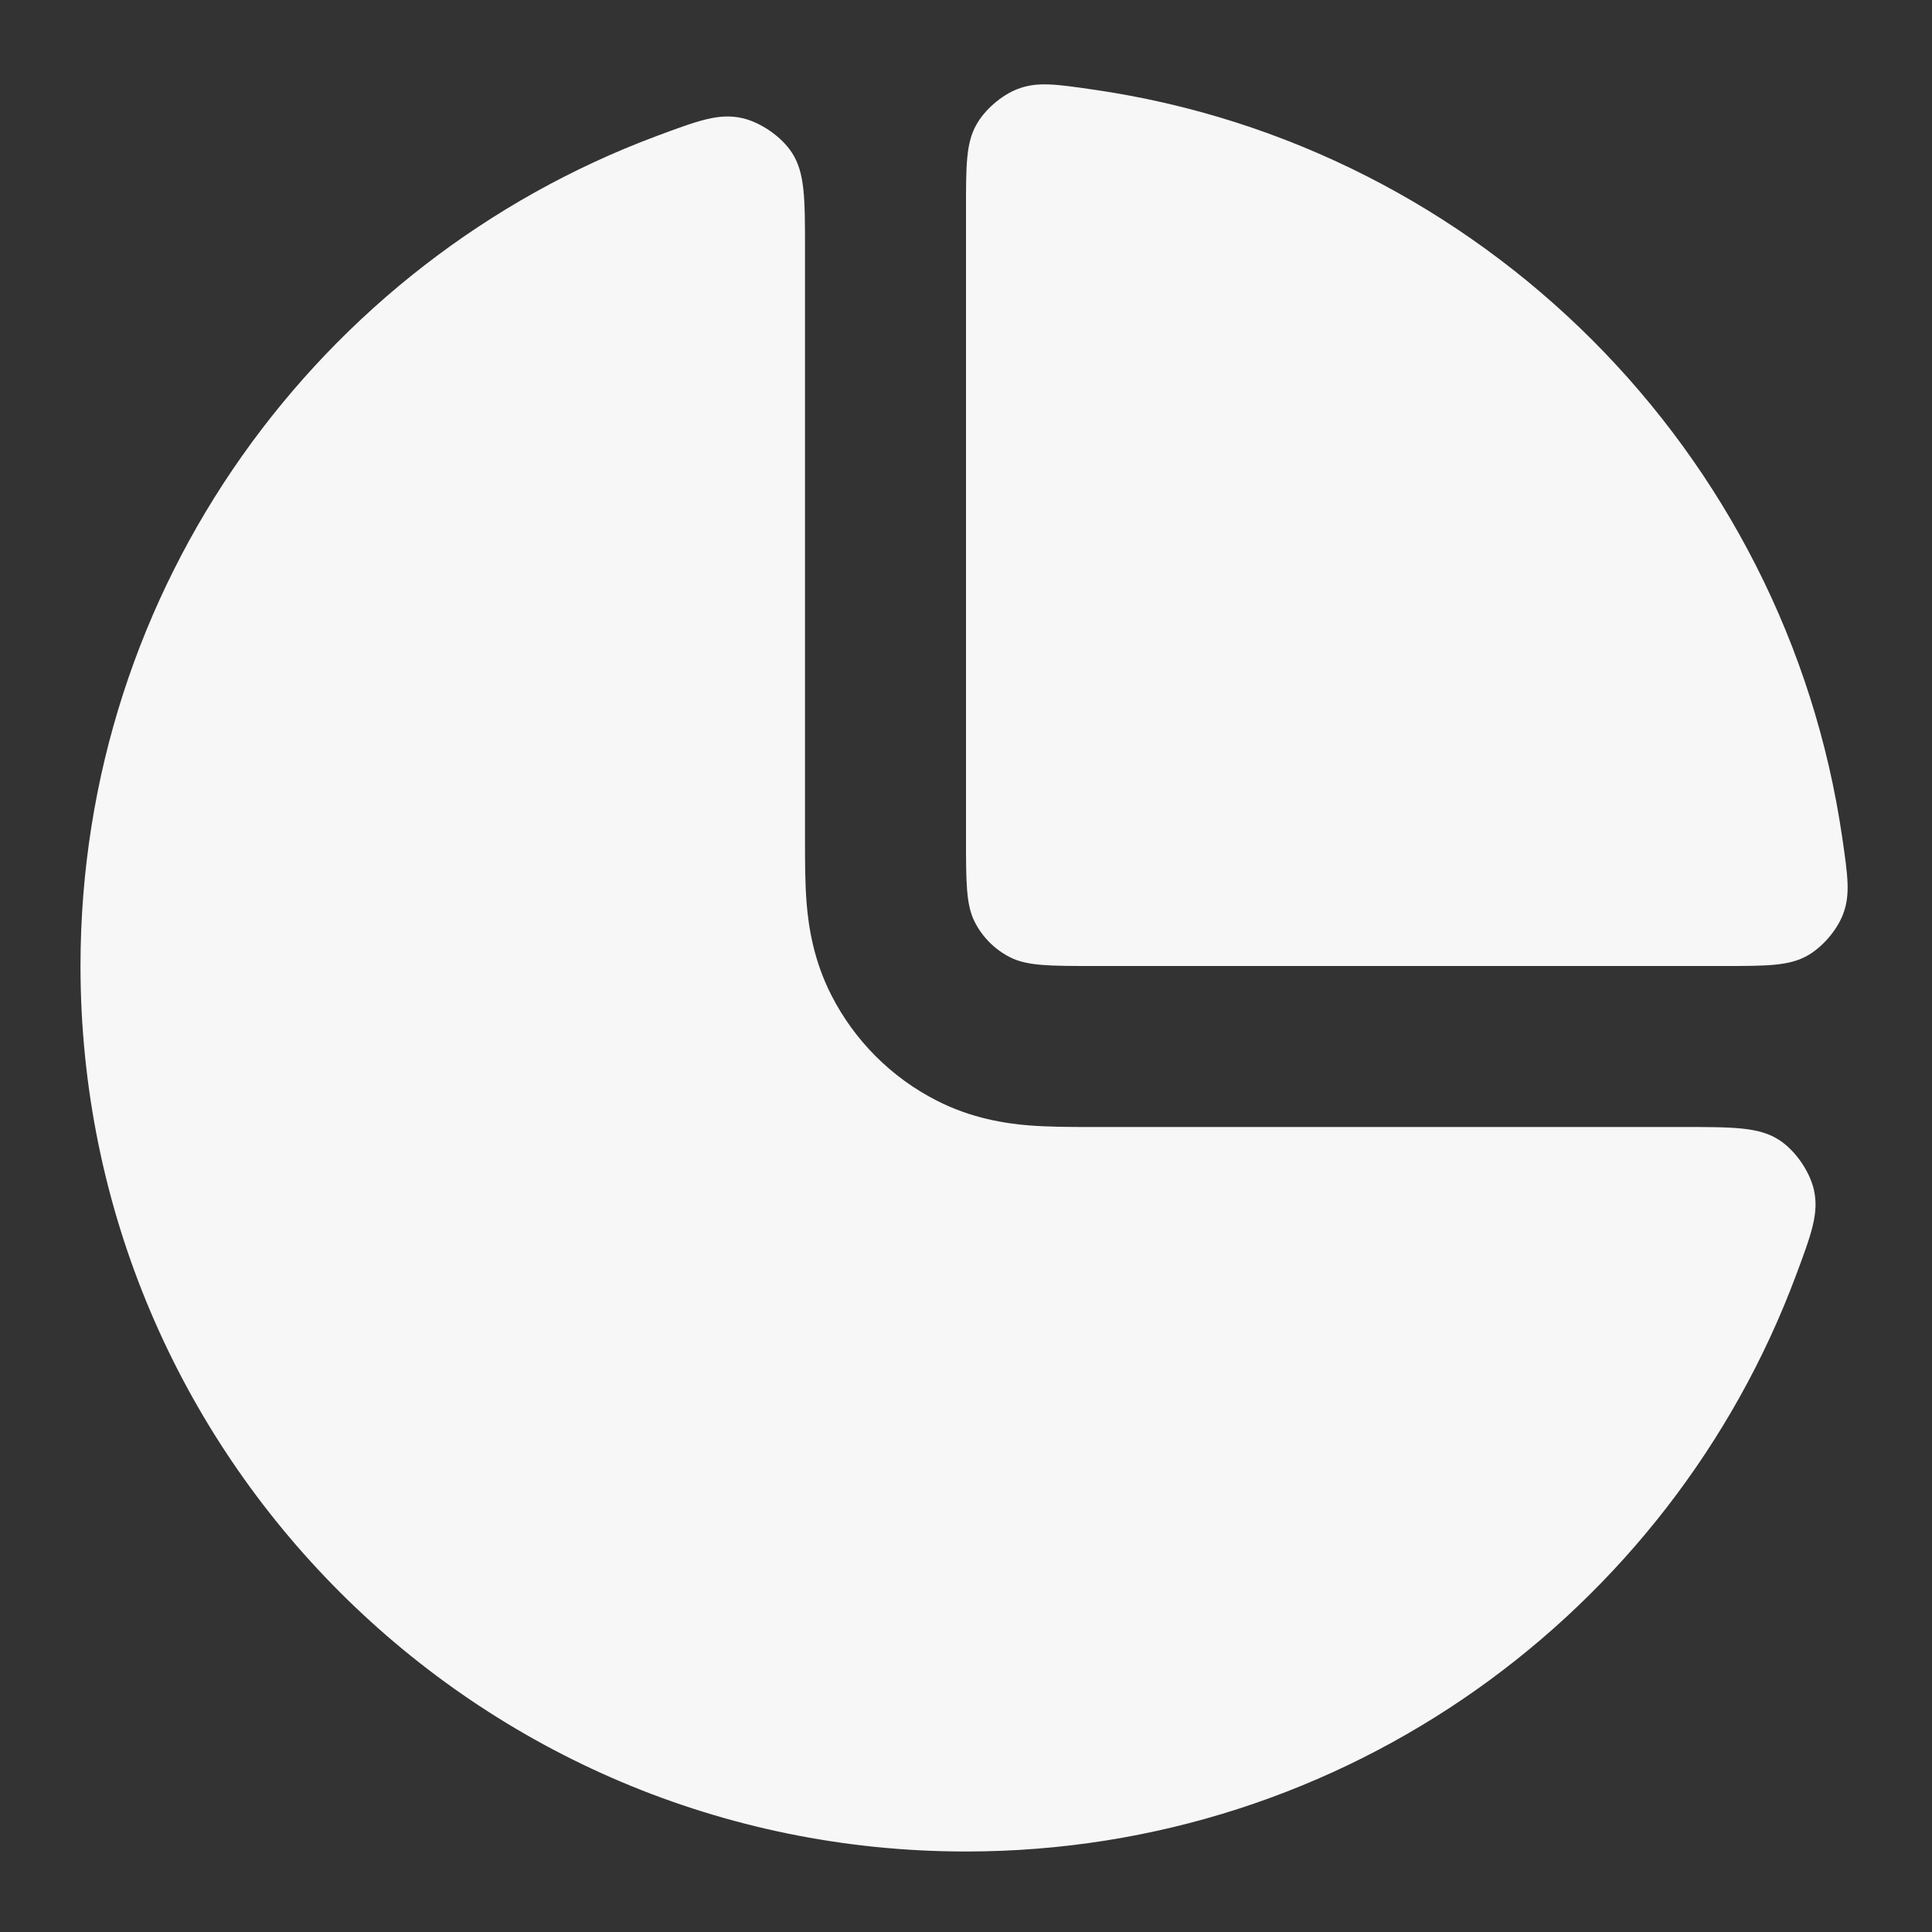 <svg width="24" height="24" xmlns="http://www.w3.org/2000/svg" viewBox="0 0 24 24"><rect x="0" y="0" width="24" height="24" fill="#333333" stroke="none"/><title>pie chart 01</title><g fill="none" class="nc-icon-wrapper"><path d="M13.595 1.115C18.393 1.812 22.188 5.607 22.885 10.405C22.954 10.88 22.989 11.117 22.893 11.362C22.817 11.559 22.637 11.767 22.453 11.871C22.224 12 21.95 12 21.4 12H13.6C13.04 12 12.76 12 12.546 11.891C12.358 11.795 12.205 11.642 12.109 11.454C12 11.24 12 10.96 12 10.4V2.6C12 2.051 12 1.776 12.13 1.547C12.233 1.363 12.441 1.183 12.638 1.107C12.883 1.011 13.121 1.046 13.595 1.115Z" fill="#F7F7F7"></path><path d="M10 3.102C10 2.464 10 2.145 9.837 1.896C9.708 1.698 9.45 1.519 9.219 1.467C8.929 1.402 8.67 1.499 8.151 1.692C3.974 3.253 1 7.279 1 12C1 18.075 5.925 23 12 23C16.721 23 20.747 20.026 22.308 15.849C22.502 15.331 22.598 15.071 22.533 14.781C22.481 14.55 22.302 14.292 22.104 14.163C21.855 14 21.536 14 20.898 14L13.554 14C13.316 14 13.031 14 12.78 13.98C12.49 13.956 12.074 13.895 11.638 13.673C11.074 13.386 10.615 12.927 10.327 12.362C10.105 11.926 10.044 11.51 10.02 11.22C10 10.969 10 10.685 10 10.446L10 3.102Z" fill="#F7F7F7"></path></g></svg>